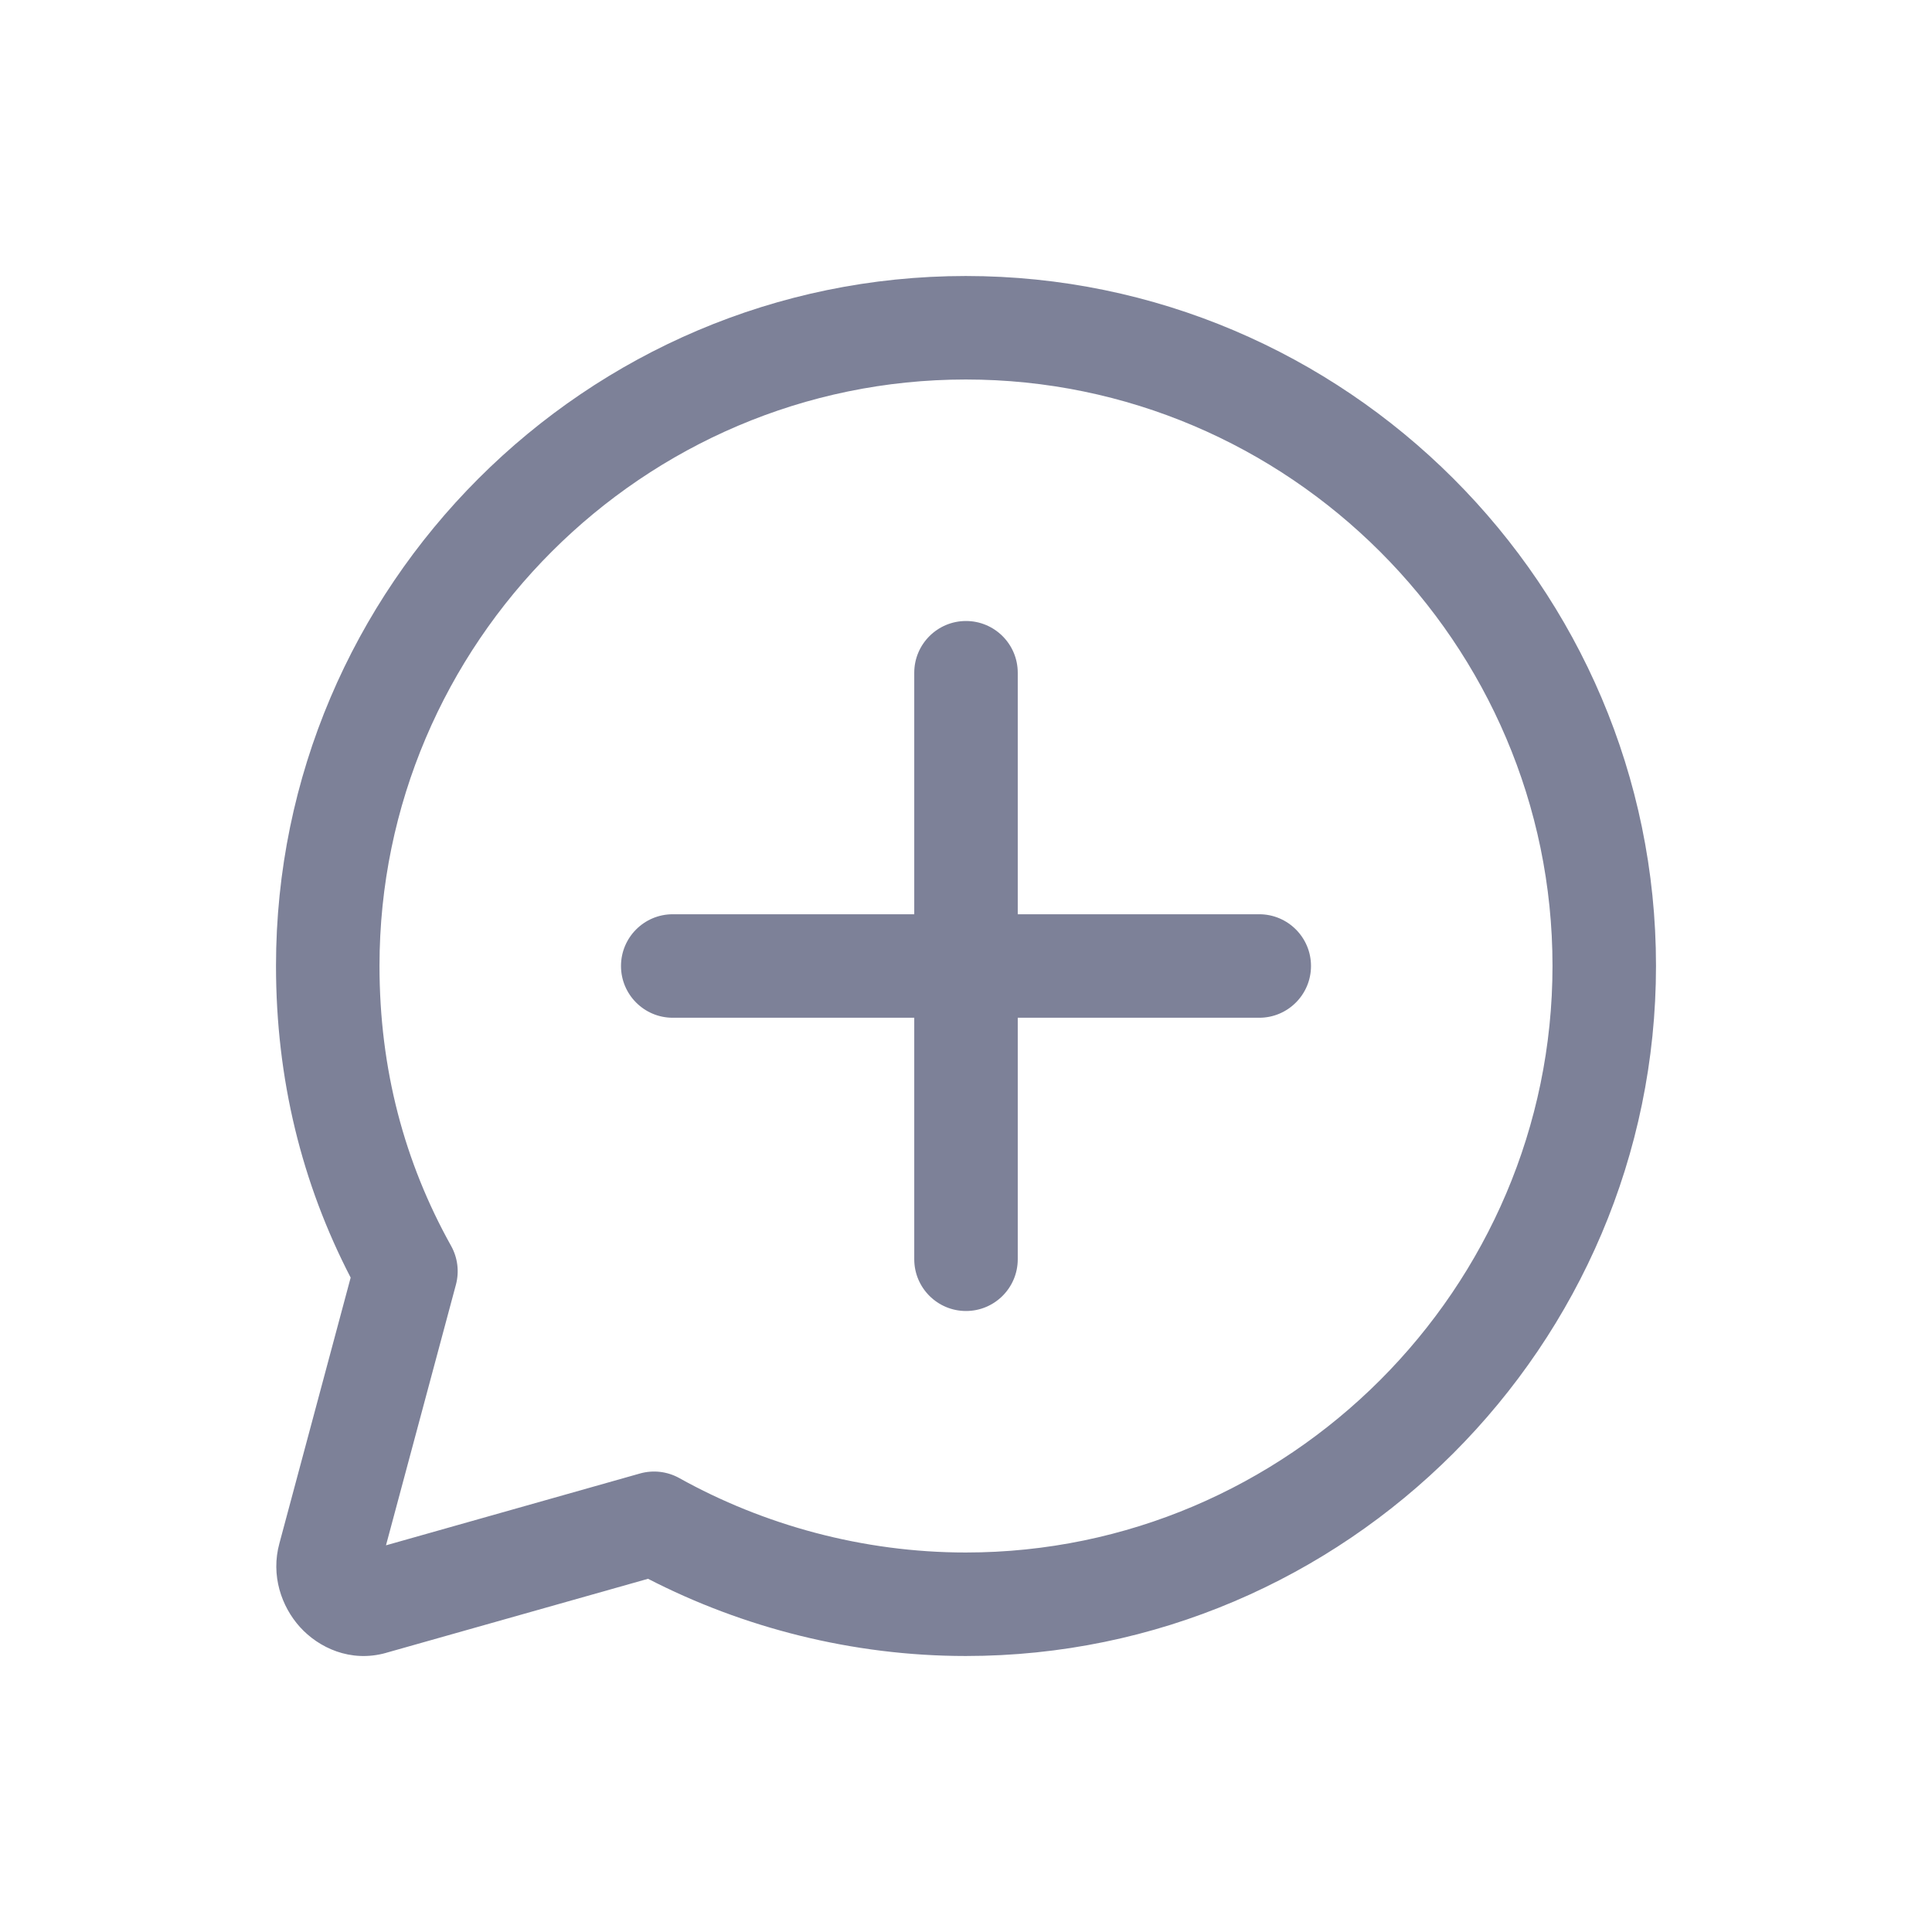 <svg width="28" height="28" viewBox="0 0 28 28" fill="none" xmlns="http://www.w3.org/2000/svg">
<path d="M14 9C14.414 9 14.75 9.336 14.75 9.75V13.25H18.25C18.664 13.25 19 13.586 19 14C19 14.414 18.664 14.75 18.25 14.75H14.75V18.25C14.75 18.664 14.414 19 14 19C13.586 19 13.25 18.664 13.25 18.25V14.75H9.75C9.336 14.75 9 14.414 9 14C9 13.586 9.336 13.25 9.75 13.25H13.25V9.75C13.25 9.336 13.586 9 14 9Z" fill="#7D8198"/>
<path fill-rule="evenodd" clip-rule="evenodd" d="M4 13.997C4 8.494 8.494 4 13.997 4C19.5 4 24 8.493 24 13.997C24 19.5 19.501 24 13.997 24C12.352 24 10.764 23.588 9.392 22.881L5.596 23.954L5.594 23.955C5.079 24.099 4.618 23.88 4.346 23.579C4.08 23.284 3.921 22.832 4.05 22.365L5.082 18.516C4.374 17.148 4 15.641 4 13.997ZM13.997 5.5C9.322 5.5 5.5 9.322 5.5 13.997C5.5 15.497 5.861 16.843 6.538 18.057C6.633 18.228 6.658 18.428 6.608 18.617L5.594 22.396L9.275 21.355C9.466 21.301 9.671 21.325 9.844 21.421C11.063 22.1 12.504 22.5 13.997 22.5C18.672 22.5 22.5 18.672 22.5 13.997C22.5 9.323 18.673 5.5 13.997 5.5Z" fill="#7D8198"/>
</svg>

